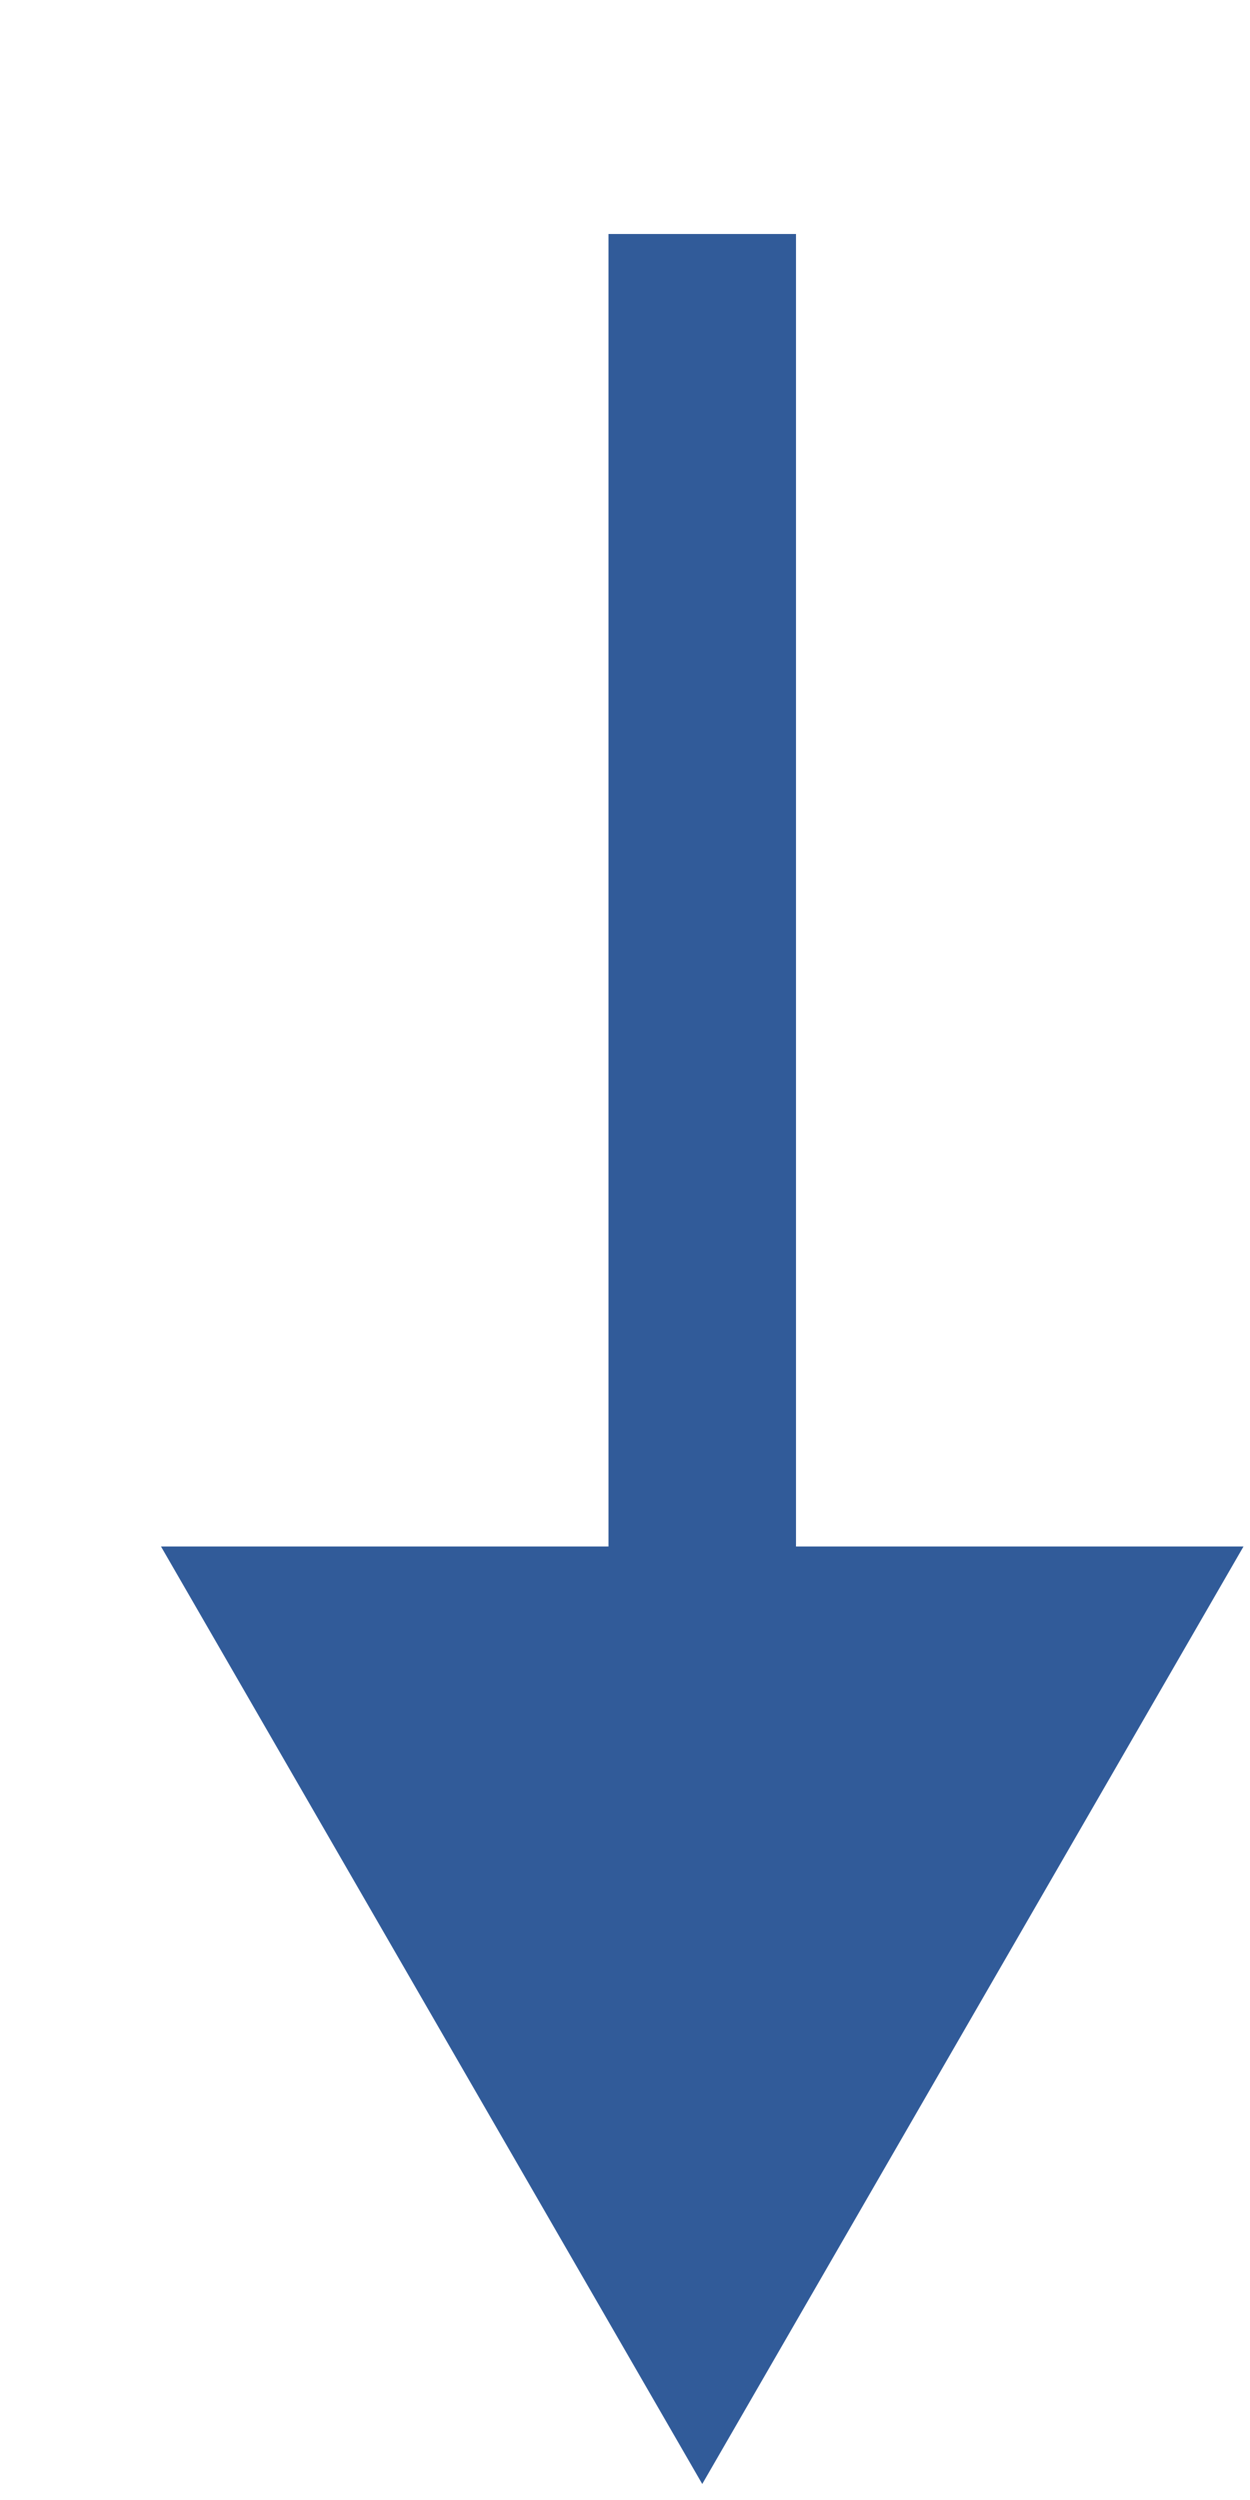 <svg width="5" height="10" viewBox="0 0 5 10" fill="none" xmlns="http://www.w3.org/2000/svg">
<path d="M2.809 9.936L4.974 6.186L0.644 6.186L2.809 9.936ZM2.434 0.936L2.434 6.561L3.184 6.561L3.184 0.936L2.434 0.936Z" fill="#315B99"/>
</svg>
